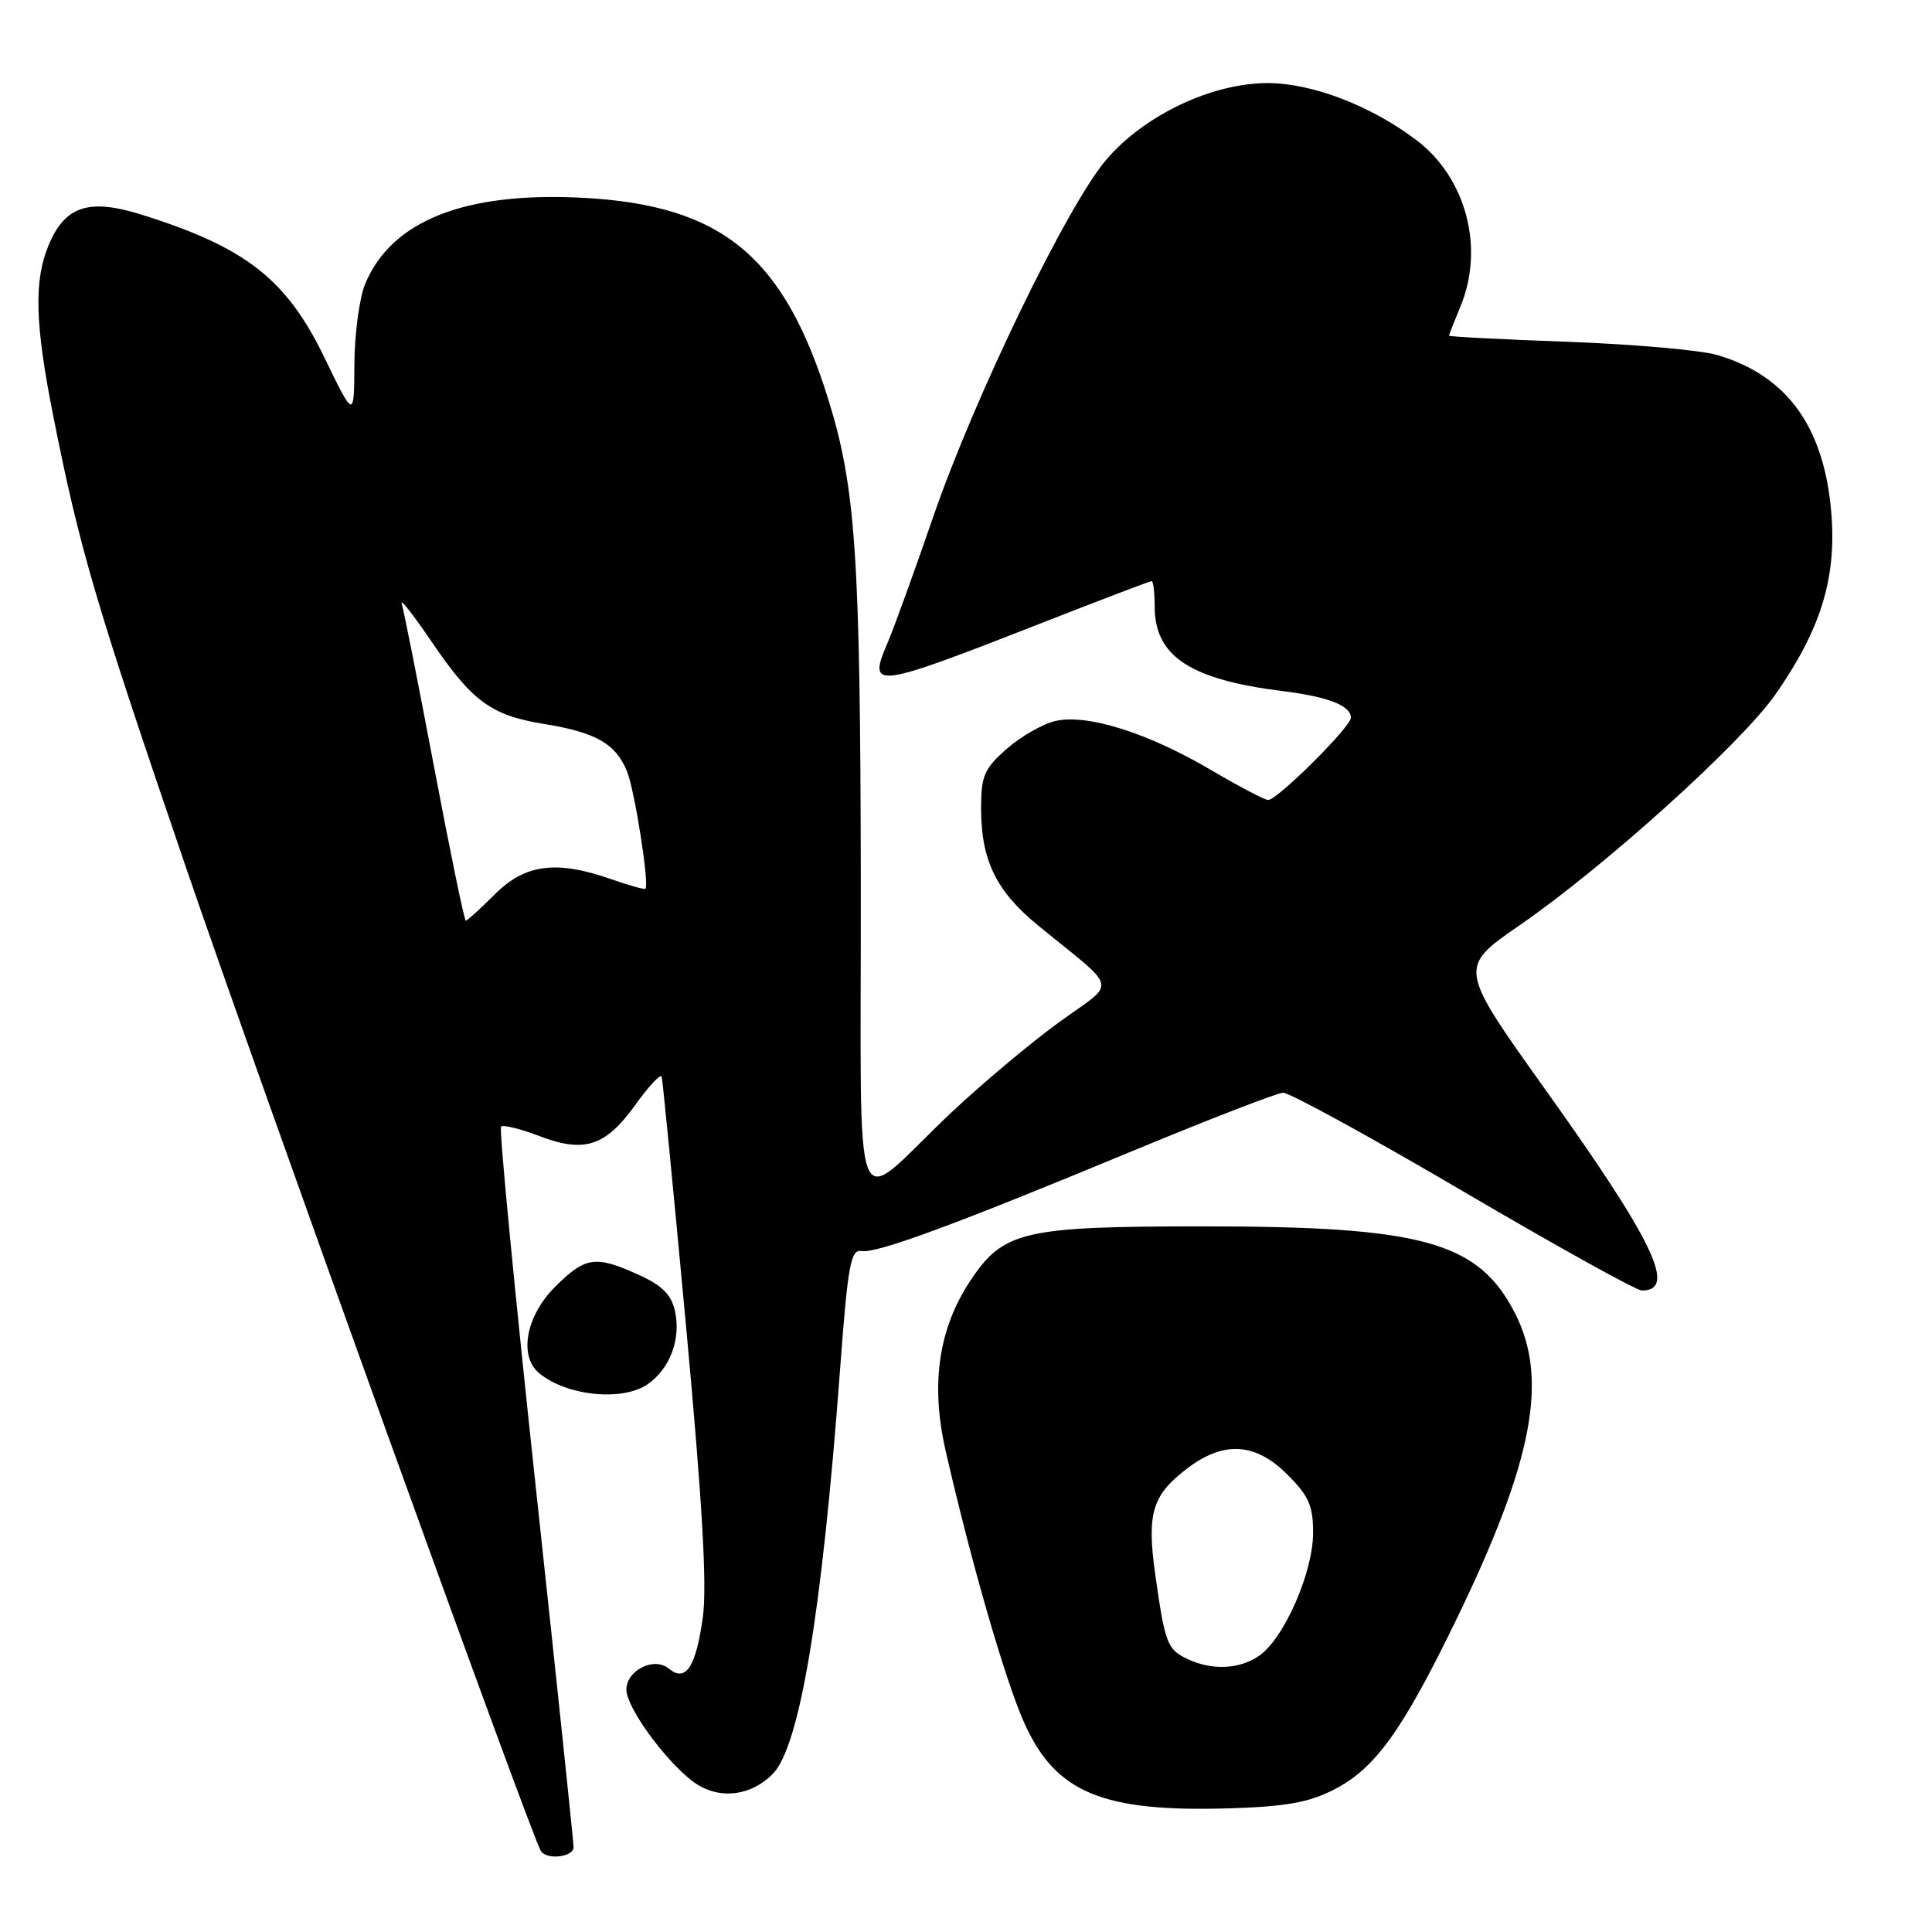 <?xml version="1.0" encoding="UTF-8" standalone="no"?>
<!DOCTYPE svg PUBLIC "-//W3C//DTD SVG 1.1//EN" "http://www.w3.org/Graphics/SVG/1.1/DTD/svg11.dtd" >
<svg xmlns="http://www.w3.org/2000/svg" xmlns:xlink="http://www.w3.org/1999/xlink" version="1.1" viewBox="0 0 256 256">
 <g >
 <path fill="currentColor"
d=" M 76.00 244.75 C 76.00 244.06 73.73 222.41 70.95 196.64 C 68.17 170.86 66.12 149.55 66.39 149.28 C 66.66 149.01 68.91 149.56 71.40 150.51 C 77.42 152.82 80.21 151.92 84.17 146.42 C 85.97 143.90 87.56 142.22 87.68 142.67 C 87.81 143.13 89.27 158.12 90.93 176.00 C 93.07 199.16 93.70 210.16 93.13 214.29 C 92.21 220.93 90.86 222.96 88.61 221.09 C 86.68 219.49 83.00 221.32 83.00 223.89 C 83.00 226.17 87.88 232.97 91.63 235.92 C 94.91 238.50 99.29 238.16 102.37 235.08 C 105.96 231.48 108.90 213.85 111.31 181.50 C 112.34 167.64 112.72 165.54 114.13 165.77 C 116.18 166.10 126.32 162.37 150.00 152.54 C 160.18 148.32 169.18 144.84 170.00 144.79 C 170.82 144.75 181.56 150.63 193.87 157.86 C 206.17 165.08 216.83 171.00 217.56 171.00 C 222.26 171.00 219.14 164.50 204.75 144.35 C 193.23 128.21 193.23 128.21 201.36 122.60 C 212.56 114.88 230.72 98.50 235.23 92.05 C 241.19 83.53 243.30 76.81 242.69 68.38 C 241.84 56.72 236.89 49.77 227.50 47.03 C 225.30 46.39 216.41 45.61 207.75 45.29 C 199.09 44.98 192.00 44.61 192.00 44.48 C 192.00 44.35 192.68 42.63 193.50 40.65 C 196.73 32.91 194.31 23.63 187.75 18.62 C 181.74 14.04 173.91 11.02 168.00 11.01 C 160.62 11.00 151.69 15.22 146.62 21.12 C 141.49 27.08 129.11 52.63 123.65 68.50 C 121.19 75.65 118.47 83.16 117.60 85.20 C 114.95 91.38 115.71 91.29 137.85 82.62 C 145.74 79.53 152.38 77.00 152.60 77.00 C 152.82 77.00 153.00 78.51 153.00 80.37 C 153.00 86.96 157.69 90.05 170.00 91.58 C 176.01 92.33 179.00 93.50 179.00 95.10 C 179.00 96.31 169.26 106.00 168.04 106.00 C 167.59 106.00 164.13 104.19 160.36 101.97 C 152.07 97.10 144.12 94.60 139.91 95.52 C 138.23 95.89 135.31 97.55 133.43 99.20 C 130.40 101.86 130.00 102.78 130.00 107.14 C 130.00 113.98 131.99 118.07 137.53 122.61 C 148.41 131.51 148.05 129.85 140.32 135.46 C 136.57 138.18 130.12 143.59 126.00 147.47 C 112.50 160.19 114.13 164.39 114.06 116.67 C 114.00 73.81 113.39 64.72 109.82 53.13 C 103.90 33.95 95.70 27.18 77.23 26.21 C 61.60 25.39 51.89 29.23 48.39 37.61 C 47.63 39.44 46.98 44.21 46.96 48.22 C 46.92 55.50 46.92 55.50 43.00 47.40 C 37.96 36.98 32.57 32.77 18.78 28.45 C 11.78 26.25 8.61 27.29 6.45 32.47 C 4.47 37.20 4.63 42.91 7.06 55.14 C 10.54 72.66 12.62 79.75 24.39 114.20 C 34.20 142.91 70.33 243.10 71.66 245.25 C 72.43 246.50 76.00 246.09 76.00 244.75 Z  M 176.76 237.13 C 182.24 234.32 185.83 229.33 193.02 214.50 C 203.13 193.63 205.21 182.75 200.75 174.02 C 195.91 164.55 188.58 162.50 159.50 162.50 C 135.54 162.50 132.94 163.11 128.55 169.74 C 124.36 176.07 123.29 183.44 125.29 192.18 C 128.65 206.91 133.19 222.64 135.70 228.25 C 139.87 237.56 146.05 240.14 163.00 239.61 C 170.39 239.38 173.45 238.83 176.76 237.13 Z  M 85.84 183.40 C 88.79 181.33 90.25 177.42 89.44 173.73 C 88.96 171.55 87.75 170.34 84.65 168.93 C 78.88 166.31 77.57 166.50 73.53 170.53 C 69.69 174.38 68.71 179.69 71.44 181.95 C 75.09 184.98 82.52 185.73 85.84 183.40 Z  M 57.54 101.75 C 55.43 90.61 53.50 80.83 53.23 80.00 C 52.97 79.17 54.72 81.40 57.13 84.94 C 62.59 92.98 65.05 94.79 72.16 95.94 C 78.96 97.05 81.57 98.54 83.07 102.18 C 84.09 104.64 86.05 117.12 85.53 117.76 C 85.41 117.90 83.39 117.34 81.03 116.51 C 73.76 113.95 69.58 114.48 65.57 118.50 C 63.64 120.42 61.91 122.00 61.72 122.00 C 61.53 122.00 59.65 112.89 57.54 101.75 Z  M 157.27 219.79 C 154.66 218.53 154.36 217.72 153.08 208.65 C 151.94 200.53 152.66 198.12 157.28 194.60 C 162.15 190.88 166.34 191.14 170.60 195.40 C 173.43 198.23 174.00 199.53 173.99 203.15 C 173.98 208.36 170.16 217.07 166.88 219.37 C 164.25 221.21 160.56 221.38 157.27 219.79 Z "/>
</g>
</svg>